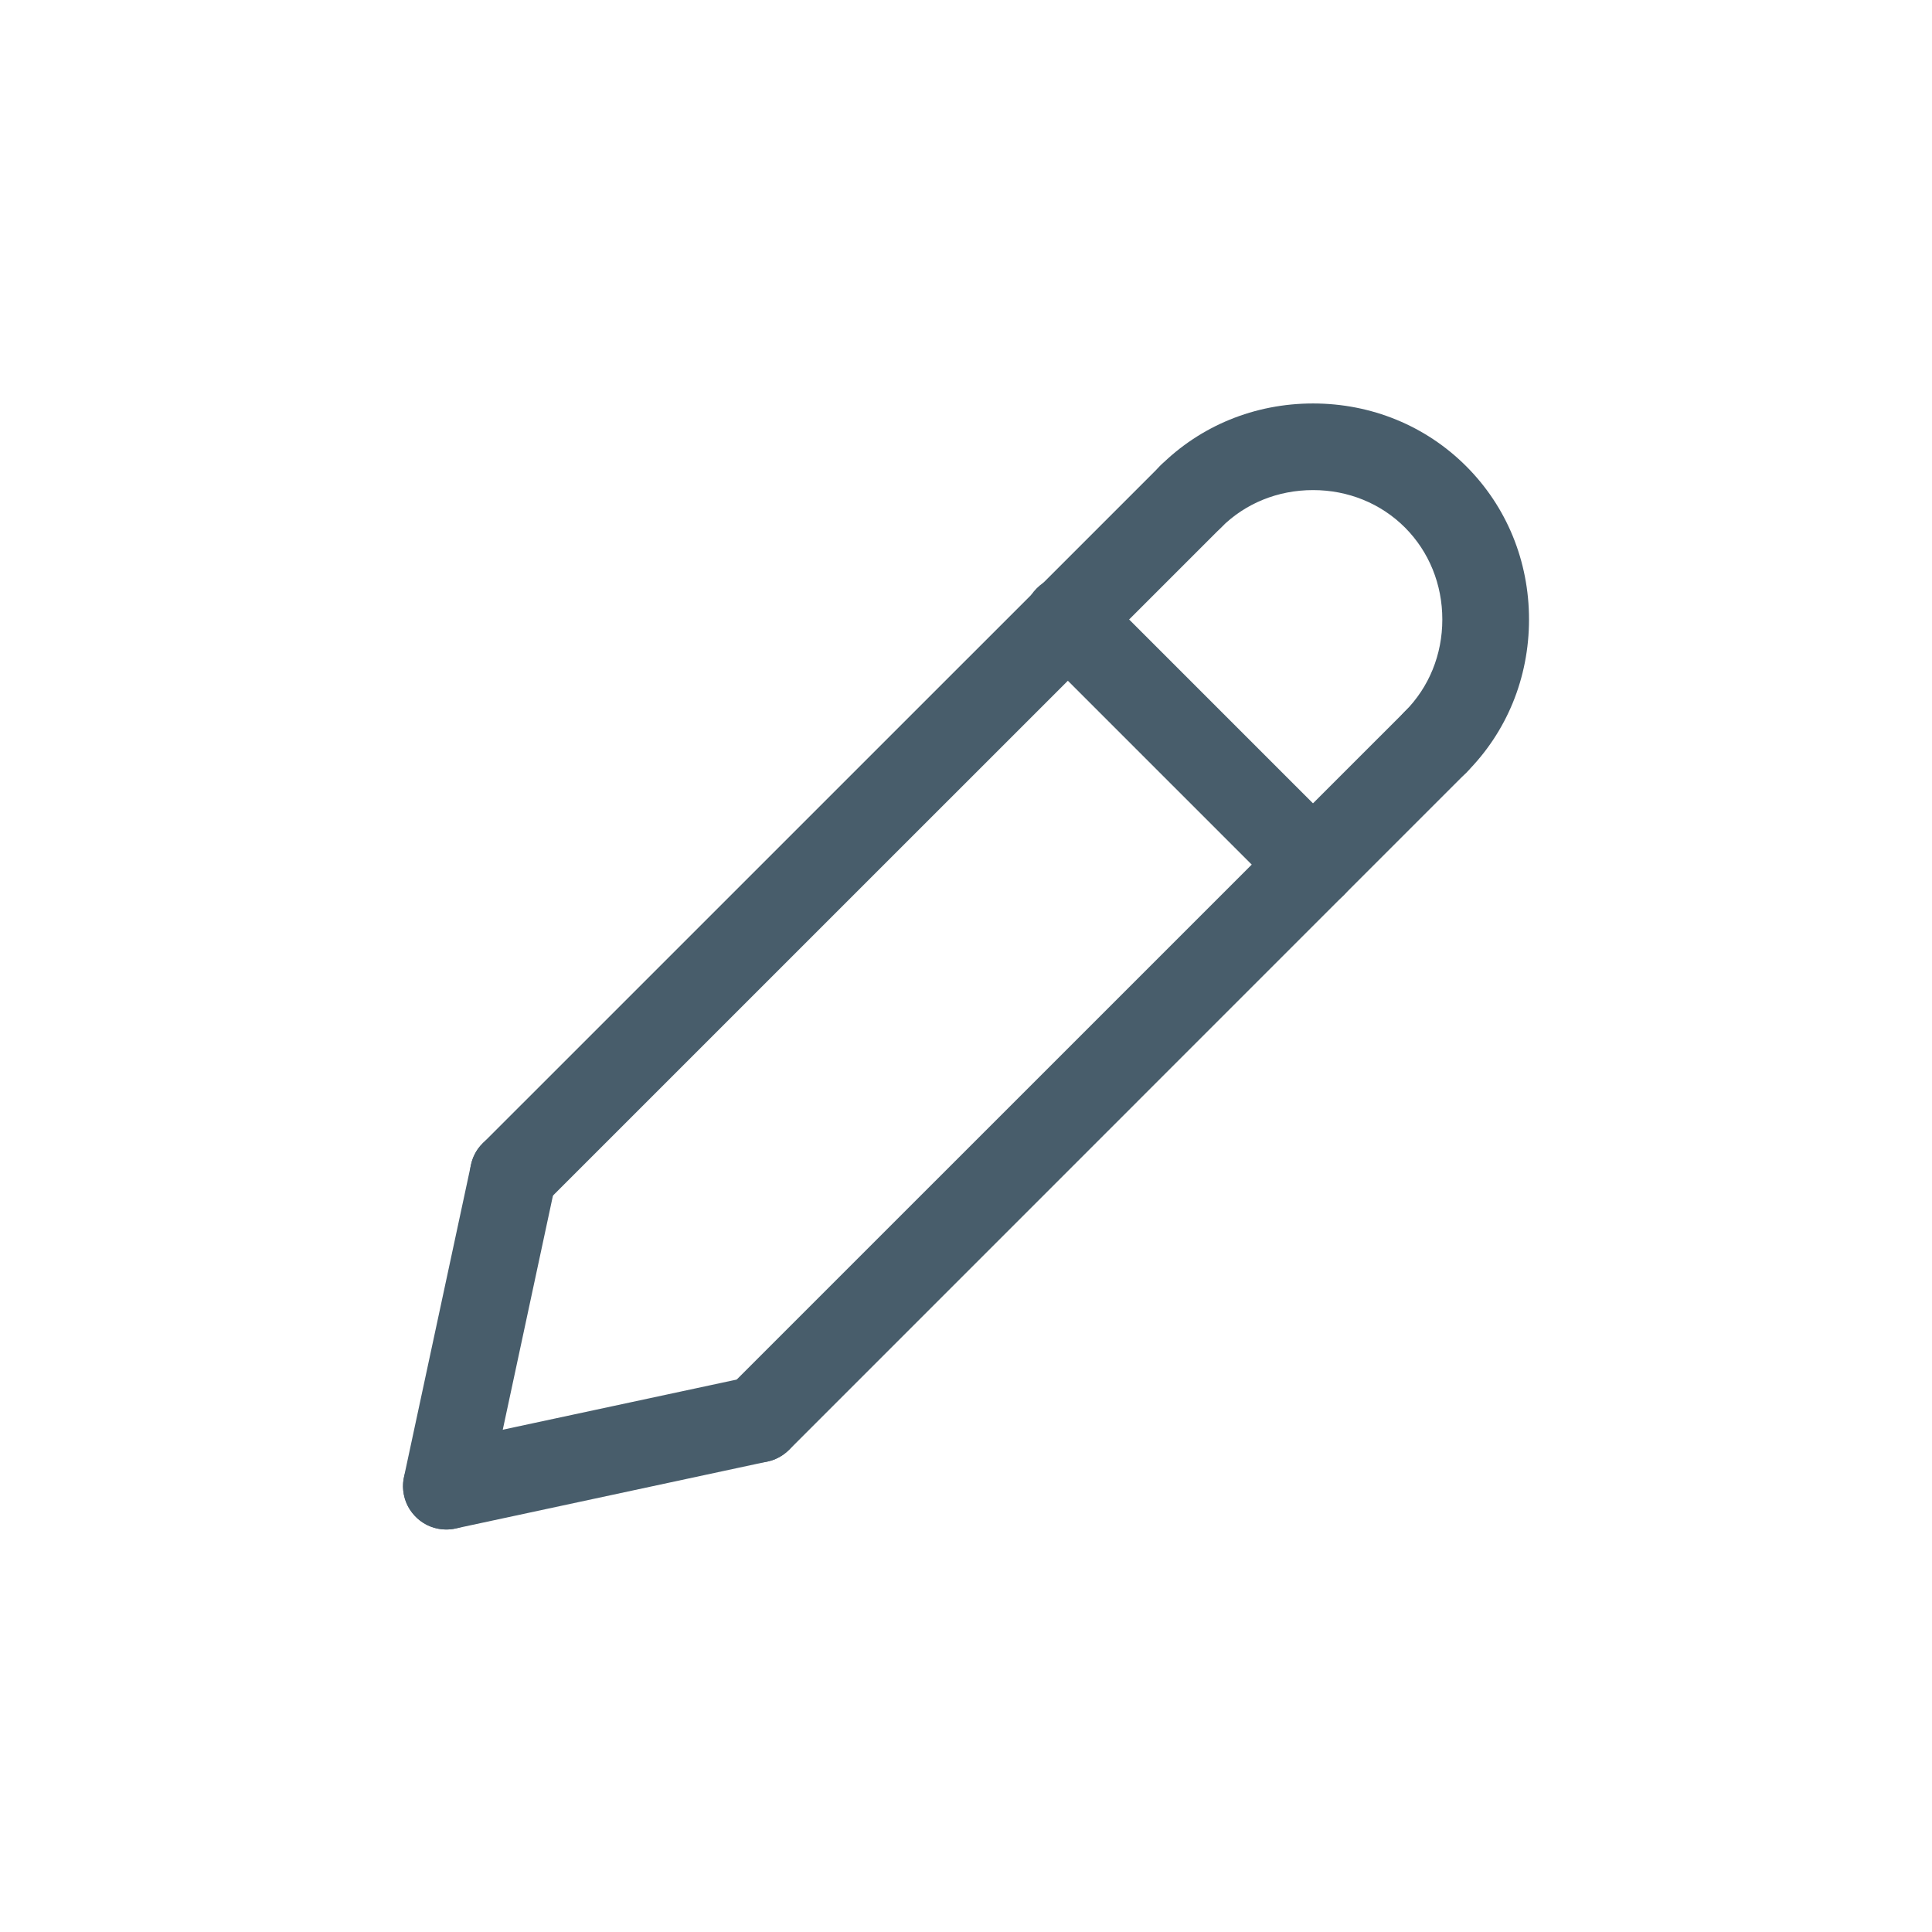 <svg width="24" height="24" viewBox="0 0 24 24" fill="none" xmlns="http://www.w3.org/2000/svg">
<g clip-path="url(#clip0_85_7745)">
<path d="M6.376 15.123C6.269 15.123 6.165 15.091 6.077 15.032C5.988 14.973 5.919 14.889 5.878 14.791C5.838 14.692 5.827 14.584 5.848 14.48C5.869 14.375 5.92 14.279 5.995 14.204L14.408 5.792C14.457 5.74 14.517 5.699 14.582 5.671C14.648 5.643 14.719 5.628 14.79 5.627C14.861 5.627 14.932 5.64 14.998 5.667C15.065 5.694 15.125 5.734 15.175 5.785C15.226 5.836 15.266 5.896 15.293 5.962C15.32 6.028 15.334 6.099 15.333 6.17C15.332 6.242 15.318 6.312 15.289 6.378C15.261 6.444 15.22 6.503 15.169 6.553L6.756 14.965C6.651 15.07 6.513 15.123 6.376 15.123Z" fill="#485D6B"/>
<path d="M5.545 19C5.464 19 5.385 18.982 5.312 18.948C5.24 18.913 5.176 18.863 5.126 18.8C5.075 18.738 5.039 18.665 5.021 18.587C5.002 18.509 5.001 18.427 5.018 18.349L5.85 14.472C5.864 14.403 5.892 14.337 5.932 14.278C5.973 14.22 6.024 14.17 6.083 14.132C6.143 14.093 6.209 14.066 6.279 14.054C6.348 14.041 6.42 14.042 6.489 14.057C6.558 14.072 6.624 14.1 6.682 14.14C6.741 14.181 6.79 14.232 6.829 14.291C6.867 14.351 6.893 14.418 6.906 14.487C6.919 14.557 6.917 14.629 6.902 14.698L6.071 18.575C6.045 18.695 5.979 18.803 5.883 18.88C5.787 18.958 5.668 19 5.545 19ZM9.421 18.168C9.314 18.168 9.21 18.137 9.122 18.078C9.033 18.018 8.964 17.934 8.924 17.836C8.883 17.738 8.872 17.629 8.893 17.525C8.914 17.421 8.965 17.325 9.04 17.249L17.453 8.837C17.502 8.786 17.562 8.745 17.627 8.717C17.693 8.688 17.764 8.673 17.835 8.673C17.907 8.672 17.978 8.686 18.044 8.713C18.11 8.74 18.17 8.78 18.221 8.831C18.271 8.881 18.311 8.941 18.338 9.007C18.365 9.073 18.379 9.144 18.378 9.216C18.378 9.287 18.363 9.358 18.334 9.424C18.306 9.489 18.265 9.549 18.214 9.598L9.802 18.011C9.752 18.061 9.692 18.1 9.627 18.128C9.562 18.154 9.492 18.168 9.421 18.168Z" fill="#485D6B"/>
<path d="M5.544 19C5.411 19 5.283 18.95 5.185 18.861C5.086 18.772 5.024 18.65 5.01 18.518C4.996 18.386 5.032 18.254 5.109 18.146C5.187 18.039 5.302 17.963 5.431 17.935L9.308 17.104C9.447 17.074 9.593 17.101 9.712 17.179C9.832 17.256 9.916 17.378 9.946 17.517C9.975 17.657 9.949 17.802 9.872 17.922C9.794 18.042 9.673 18.126 9.534 18.156L5.657 18.988C5.62 18.996 5.582 19 5.544 19ZM16.311 11.278C16.24 11.279 16.17 11.265 16.105 11.238C16.039 11.211 15.98 11.171 15.93 11.121L12.885 8.076C12.834 8.026 12.793 7.967 12.764 7.901C12.736 7.835 12.721 7.765 12.721 7.693C12.72 7.622 12.734 7.551 12.761 7.485C12.788 7.419 12.828 7.358 12.878 7.308C12.929 7.257 12.989 7.217 13.055 7.19C13.121 7.163 13.192 7.15 13.264 7.15C13.335 7.151 13.406 7.166 13.472 7.194C13.537 7.222 13.597 7.263 13.646 7.315L16.691 10.36C16.767 10.435 16.818 10.531 16.839 10.635C16.859 10.74 16.849 10.848 16.808 10.946C16.767 11.044 16.698 11.129 16.61 11.188C16.521 11.247 16.417 11.278 16.311 11.278ZM17.833 9.756C17.727 9.756 17.623 9.725 17.534 9.666C17.445 9.606 17.376 9.522 17.336 9.424C17.295 9.325 17.284 9.217 17.305 9.113C17.326 9.008 17.377 8.912 17.453 8.837C17.752 8.537 17.917 8.132 17.917 7.695C17.917 7.259 17.752 6.853 17.453 6.553C17.153 6.253 16.747 6.088 16.311 6.088C15.874 6.088 15.468 6.253 15.169 6.553C15.119 6.603 15.059 6.643 14.994 6.67C14.929 6.697 14.859 6.711 14.788 6.711C14.717 6.711 14.647 6.697 14.582 6.67C14.517 6.643 14.457 6.603 14.407 6.553C14.357 6.503 14.318 6.444 14.29 6.379C14.263 6.313 14.249 6.243 14.249 6.173C14.249 6.102 14.263 6.032 14.29 5.967C14.318 5.901 14.357 5.842 14.407 5.792C14.91 5.289 15.586 5.012 16.311 5.012C17.035 5.012 17.711 5.289 18.214 5.792C18.717 6.295 18.994 6.971 18.994 7.695C18.994 8.42 18.717 9.096 18.214 9.598C18.164 9.648 18.105 9.688 18.039 9.715C17.974 9.742 17.904 9.756 17.833 9.756Z" fill="#485D6B"/>
</g>
<defs>
<clipPath id="clip0_85_7745">
<rect width="24" height="24" fill="white"/>
</clipPath>
</defs>
</svg>
